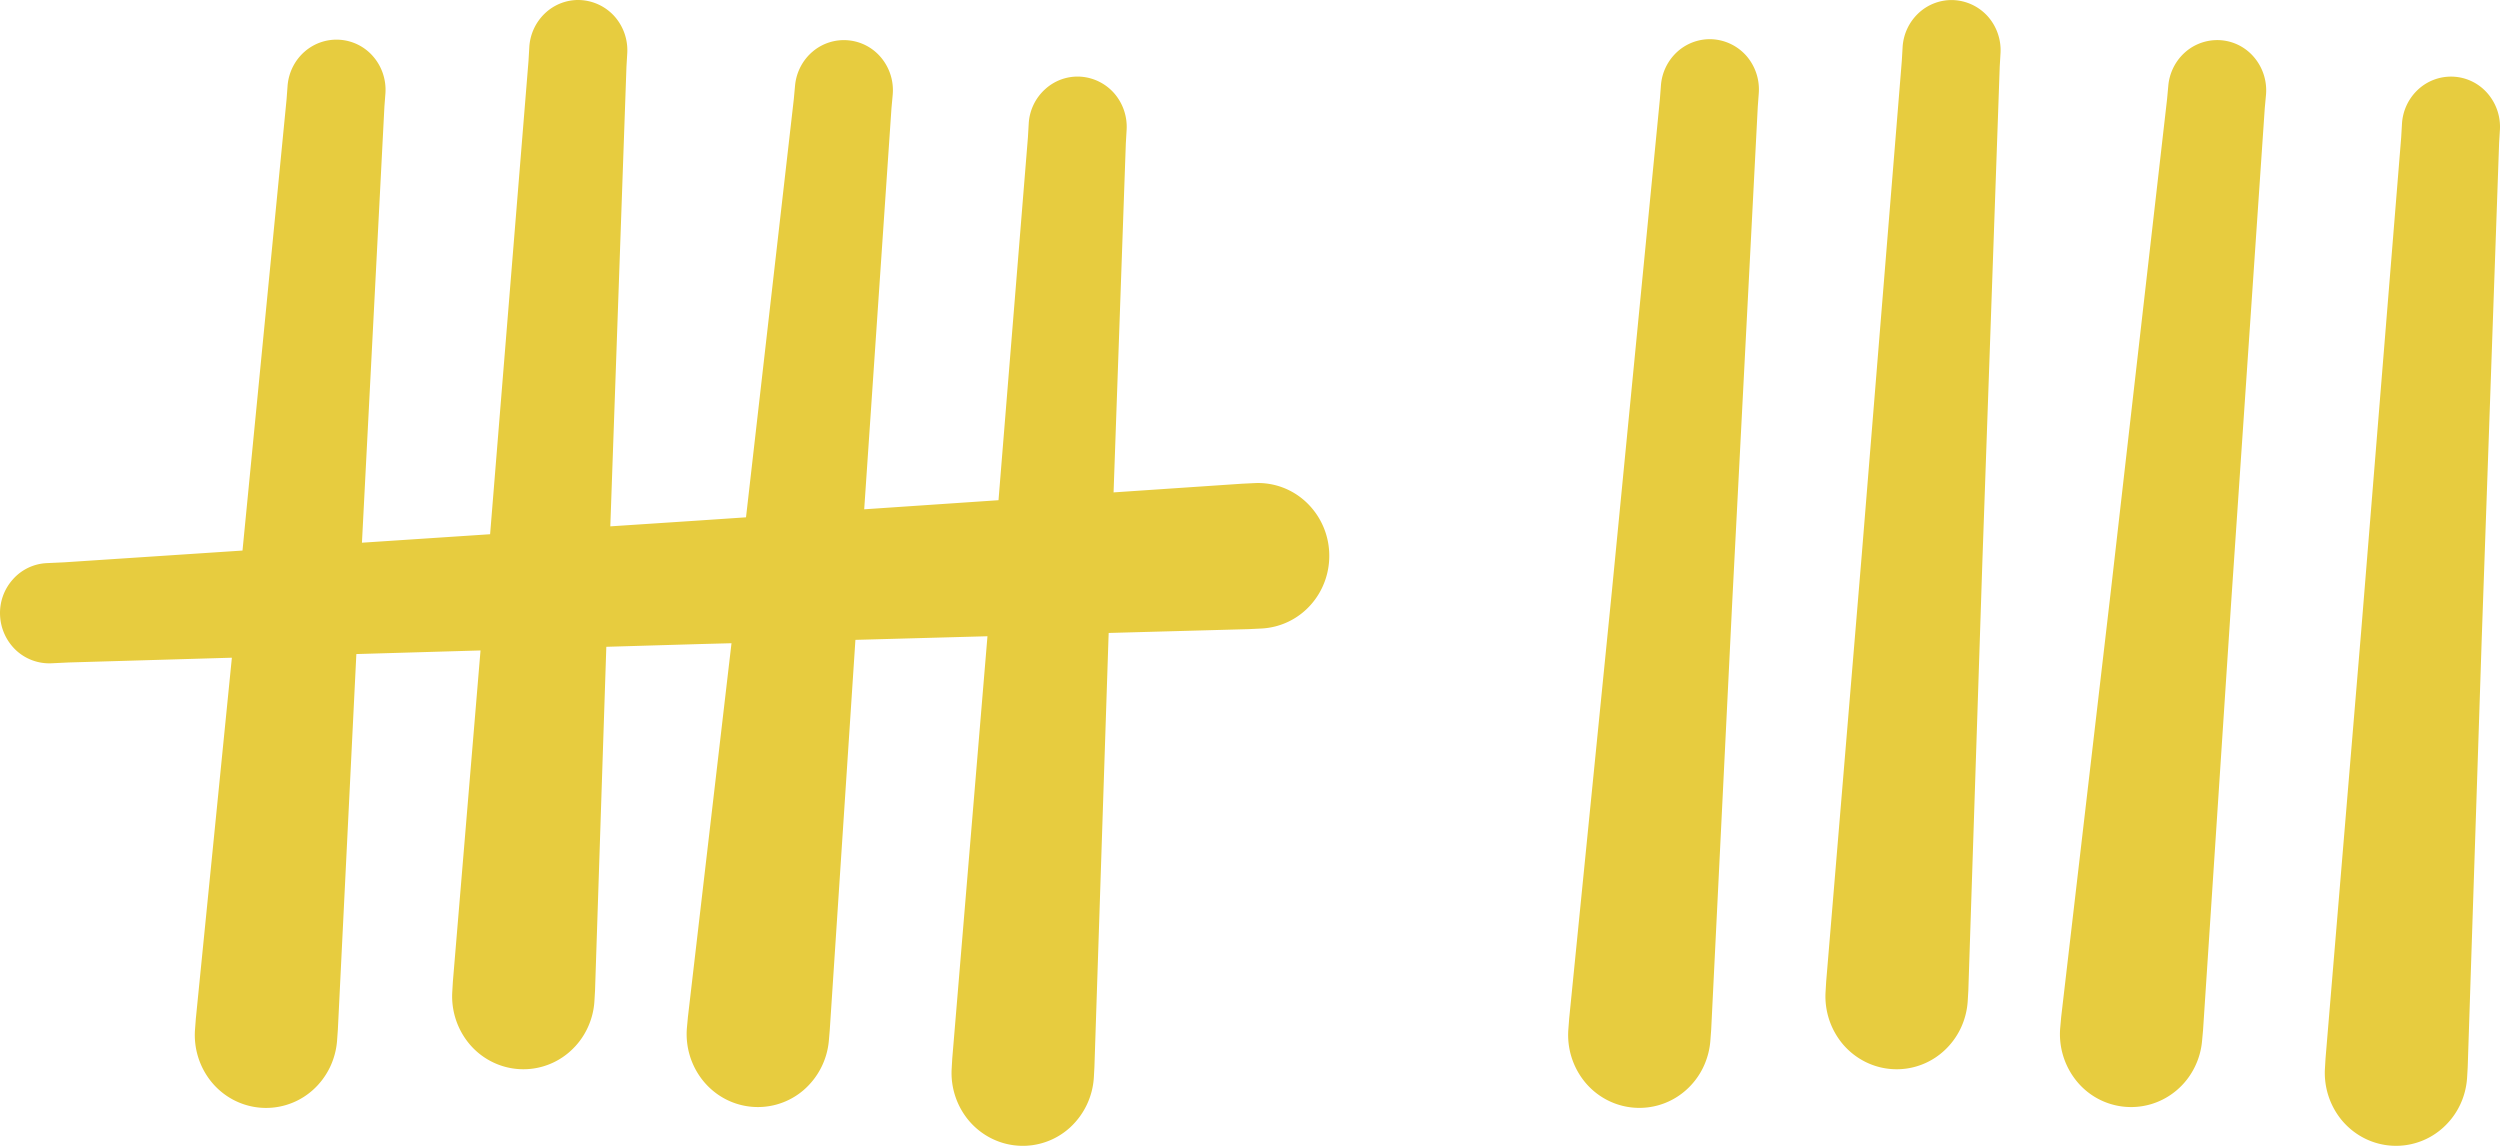<svg width="72" height="33" fill="none" xmlns="http://www.w3.org/2000/svg">
  <path fill-rule="evenodd" clip-rule="evenodd" d="M16.697 0a1.395 1.395 0 00-.996.378 1.457 1.457 0 00-.457.981l-.023.393-1.106 13.634-3.691.244.647-12.56.03-.392c.023-.38-.1-.753-.344-1.04a1.393 1.393 0 00-1.98-.154c-.284.246-.461.596-.494.975l-.029.392-1.27 13.005-5.135.339-.502.023a1.388 1.388 0 00-.978.47 1.45 1.45 0 00-.367 1.04 1.47 1.47 0 00.46 1 1.406 1.406 0 001.016.375l.503-.024 4.697-.137L5.64 29.338l-.022.292a2.14 2.14 0 00.48 1.539c.175.211.39.385.632.511a2.018 2.018 0 002.276-.284c.205-.182.372-.404.493-.652.12-.248.192-.519.21-.795l.021-.292.533-10.82 3.576-.104-.797 9.547-.017.293a2.14 2.14 0 00.514 1.517c.178.206.395.374.638.494a2.016 2.016 0 002.258-.319c.202-.183.366-.404.483-.652.118-.248.187-.517.202-.792l.017-.292.325-9.901 2.732-.08.873-.023-1.255 10.765-.027.291a2.14 2.14 0 00.46 1.54c.172.213.383.39.622.519a2.018 2.018 0 002.274-.243 2.13 2.13 0 00.73-1.427l.025-.292.74-11.25 3.803-.104-1.014 12.161-.017.293a2.137 2.137 0 00.513 1.517c.179.206.396.374.638.494a2.016 2.016 0 002.259-.318 2.133 2.133 0 00.685-1.444l.016-.293.405-12.345.006-.16 4.03-.11.374-.018a2.033 2.033 0 001.417-.684c.365-.41.556-.953.53-1.507a2.115 2.115 0 00-.665-1.45c-.4-.375-.93-.571-1.473-.547l-.373.018-3.699.25.353-10.052.023-.394a1.474 1.474 0 00-.354-1.044 1.416 1.416 0 00-.972-.483 1.384 1.384 0 00-1.022.362 1.442 1.442 0 00-.472.995l-.023.393-.847 10.448-3.868.262.785-11.549.036-.392a1.465 1.465 0 00-.321-1.052 1.392 1.392 0 00-1.985-.189c-.288.244-.47.594-.506.974l-.036.392-1.377 12.047-1.452.098-2.456.162.465-13.235.023-.393a1.472 1.472 0 00-.367-1.06 1.415 1.415 0 00-1-.47zm39.55.002a1.395 1.395 0 00-.995.378 1.457 1.457 0 00-.457.98l-.023.392-1.153 14.22-1.026 12.308-.017.293a2.141 2.141 0 00.513 1.517c.179.206.396.374.638.494a2.016 2.016 0 002.259-.319c.201-.183.365-.404.483-.652.117-.248.186-.517.202-.792l.017-.293.404-12.345.5-14.26.023-.393a1.471 1.471 0 00-.368-1.06 1.415 1.415 0 00-1-.468zM49.305 1.13a1.394 1.394 0 00-.998.36 1.455 1.455 0 00-.472.969l-.03.392L46.42 17.05l-1.228 12.288-.022.292a2.14 2.14 0 00.48 1.538c.175.212.39.385.632.511a2.018 2.018 0 002.275-.284c.205-.182.373-.403.493-.651.12-.249.192-.519.21-.796l.022-.292.607-12.336.735-14.25.029-.392a1.474 1.474 0 00-.353-1.065 1.415 1.415 0 00-.994-.483zm14.492.026a1.397 1.397 0 00-.913.393c-.248.24-.403.563-.436.91l-.036.392-1.62 14.173-1.43 12.265-.026.292a2.142 2.142 0 00.459 1.54 2.02 2.02 0 002.191.668c.258-.082.497-.215.705-.392.208-.177.379-.394.504-.64.125-.244.202-.512.225-.787l.027-.292.81-12.324.968-14.235.036-.392a1.473 1.473 0 00-.384-1.124 1.385 1.385 0 00-1.08-.447zm6.833 1.051a1.395 1.395 0 00-.996.378 1.457 1.457 0 00-.457.98l-.023.392-1.152 14.22-1.027 12.308-.017.293a2.14 2.14 0 00.513 1.517c.18.206.396.374.638.494a2.016 2.016 0 002.259-.319c.201-.183.366-.404.483-.652.118-.248.186-.517.202-.792l.017-.293.404-12.345.5-14.26.024-.393a1.473 1.473 0 00-.369-1.06 1.388 1.388 0 00-1-.468z" fill="#E7CC3F"/>
</svg>
